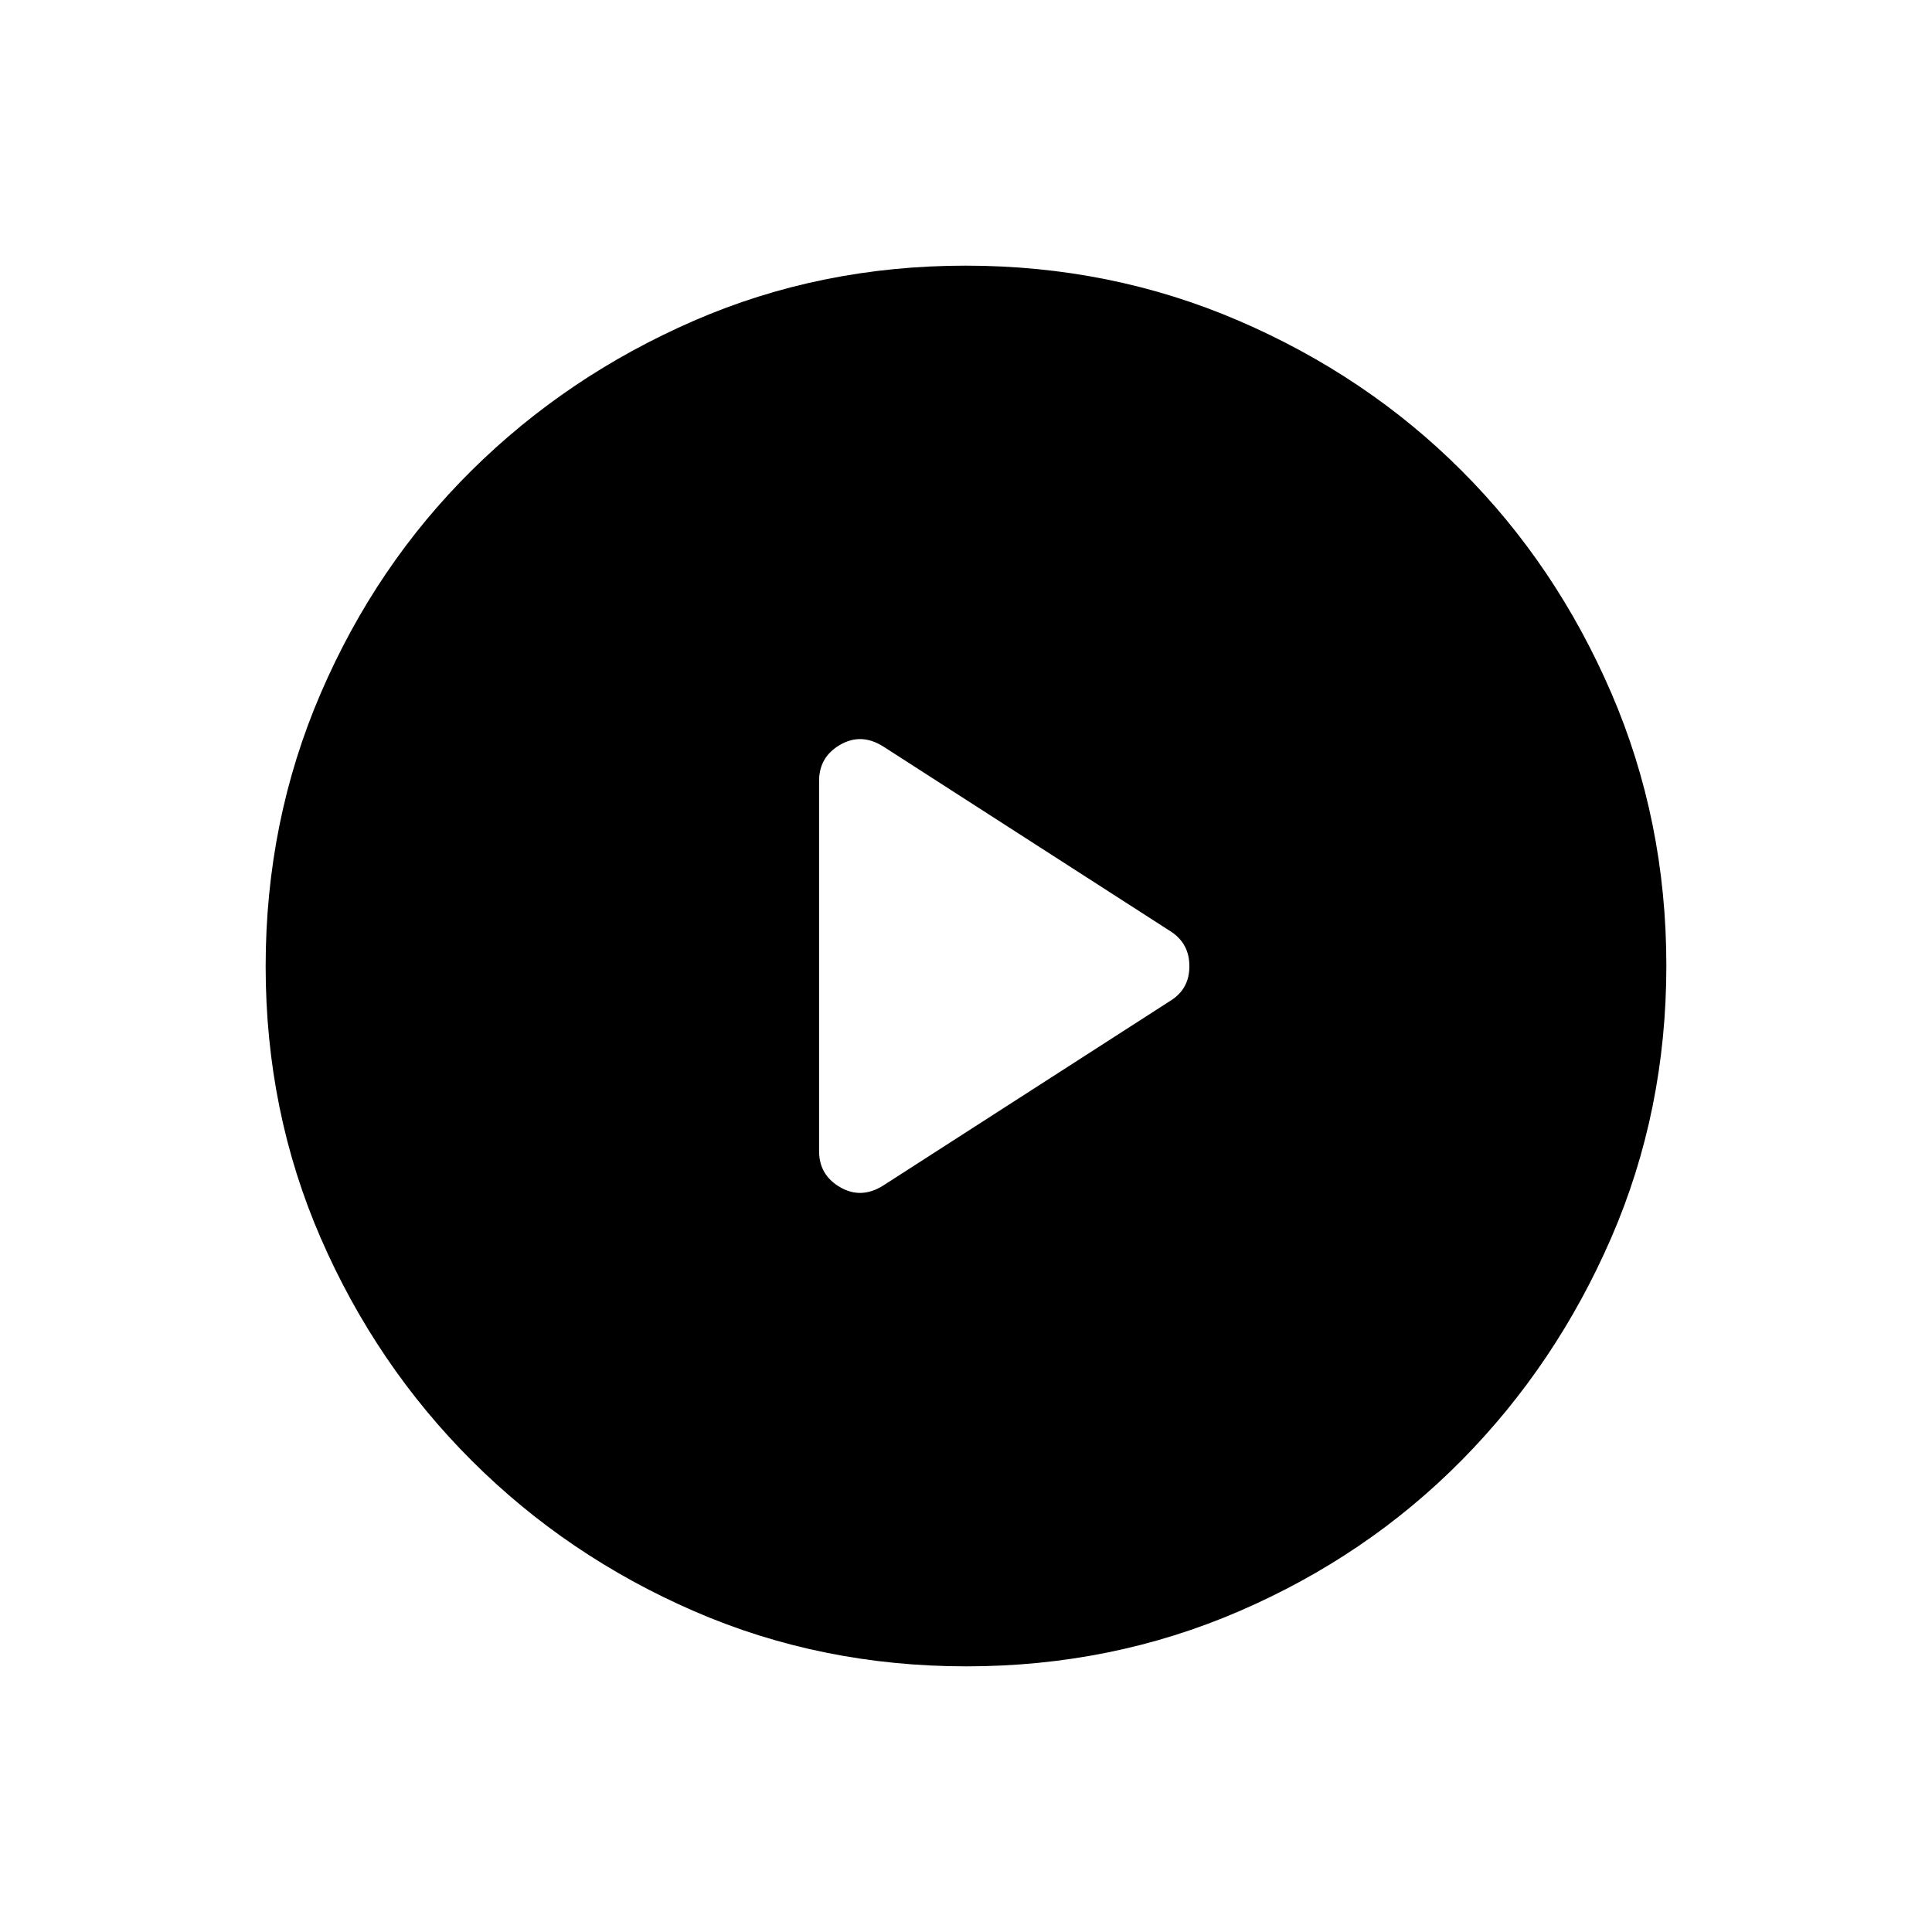<svg xmlns="http://www.w3.org/2000/svg" height="48" viewBox="0 -960 960 960" width="48"><path d="m439-371 143-92q9-5.8 9-16.9 0-11.1-9-17.1l-143-92q-11-7-21.5-.94Q407-583.89 407-572v184q0 11.89 10.5 17.94Q428-364 439-371Zm41.17 239q-72.17 0-135.23-27.39-63.06-27.39-110.57-74.85-47.52-47.46-74.94-110.43Q132-407.65 132-479.83q0-72.17 27.39-135.73 27.39-63.56 74.85-110.57 47.46-47.02 110.43-74.44Q407.65-828 479.83-828q72.17 0 135.73 27.39 63.56 27.39 110.57 74.35 47.02 46.96 74.44 110.43Q828-552.35 828-480.17q0 72.17-27.39 135.23-27.39 63.06-74.35 110.57-46.96 47.52-110.43 74.94Q552.35-132 480.17-132Z"/></svg>